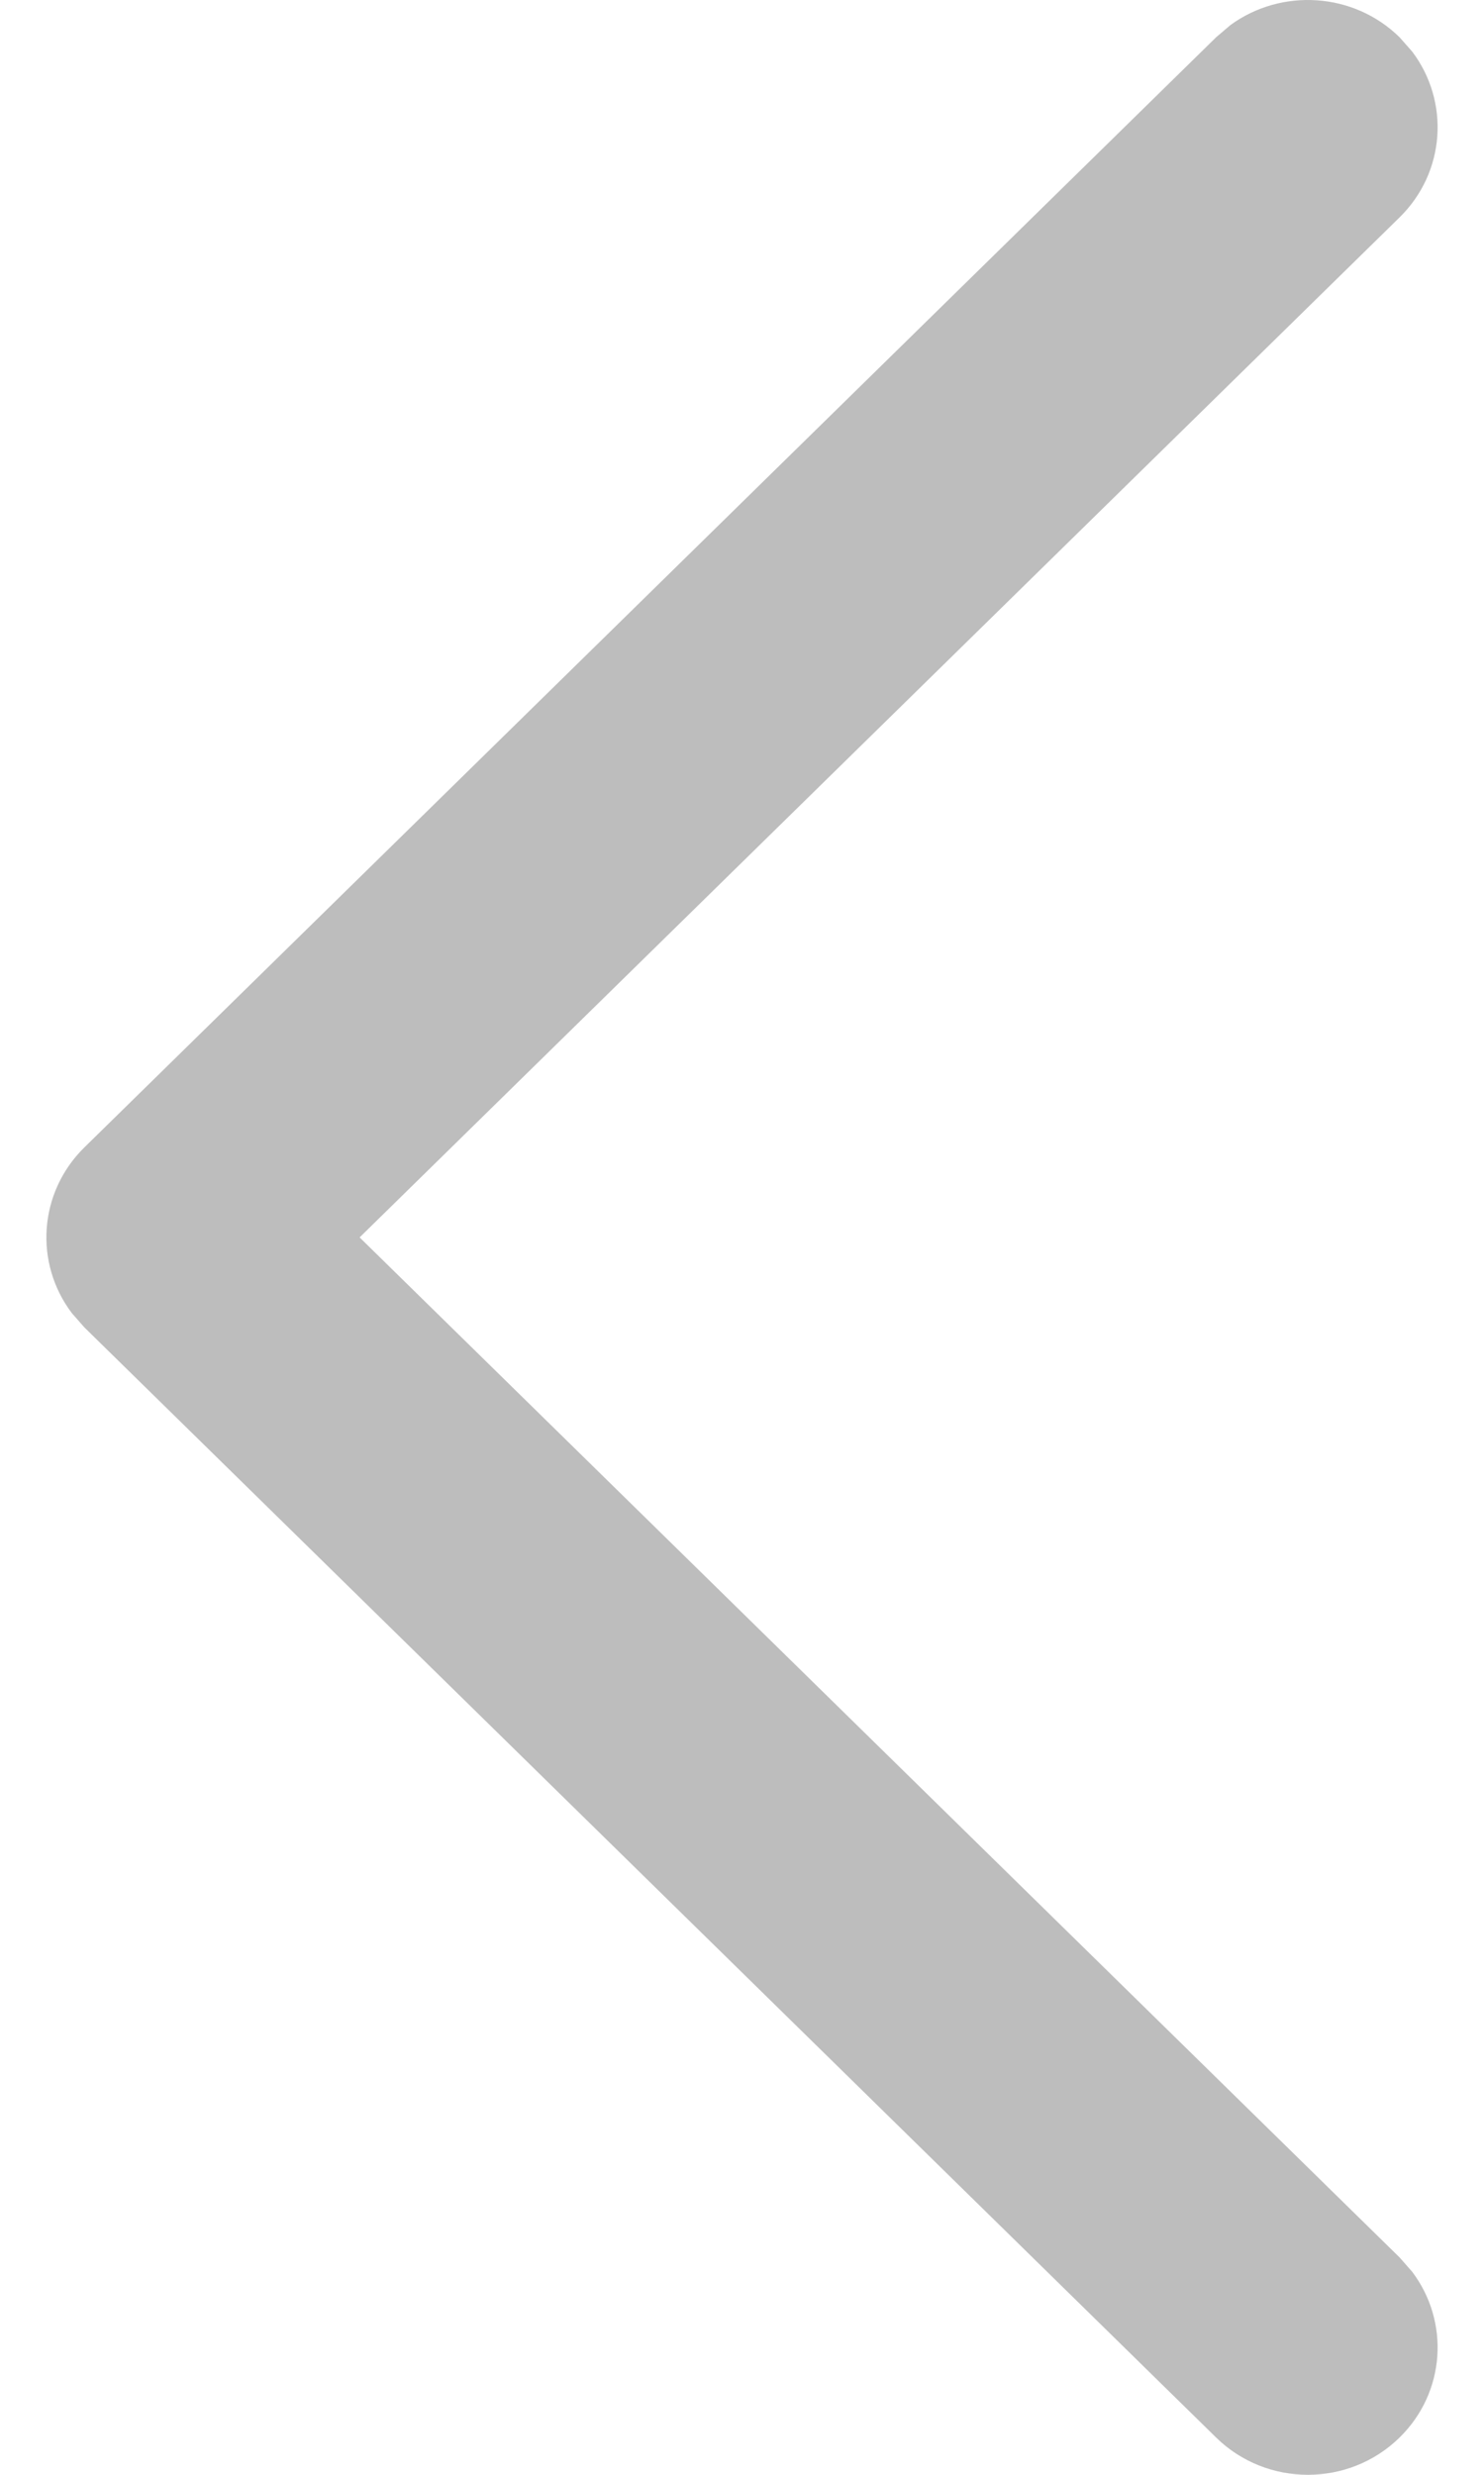 <svg width="24" height="40" viewBox="0 0 24 40" fill="none" xmlns="http://www.w3.org/2000/svg">
<path d="M22.635 39.397C23.38 38.667 23.448 37.524 22.838 36.718L22.635 36.487L5.816 20L22.635 3.513C23.38 2.782 23.448 1.639 22.838 0.833L22.635 0.603C21.89 -0.128 20.724 -0.194 19.902 0.403L19.667 0.603L1.365 18.545C0.62 19.276 0.552 20.419 1.162 21.224L1.365 21.455L19.667 39.397C20.487 40.201 21.816 40.201 22.635 39.397Z" fill="#BDBDBD"/>
</svg>
